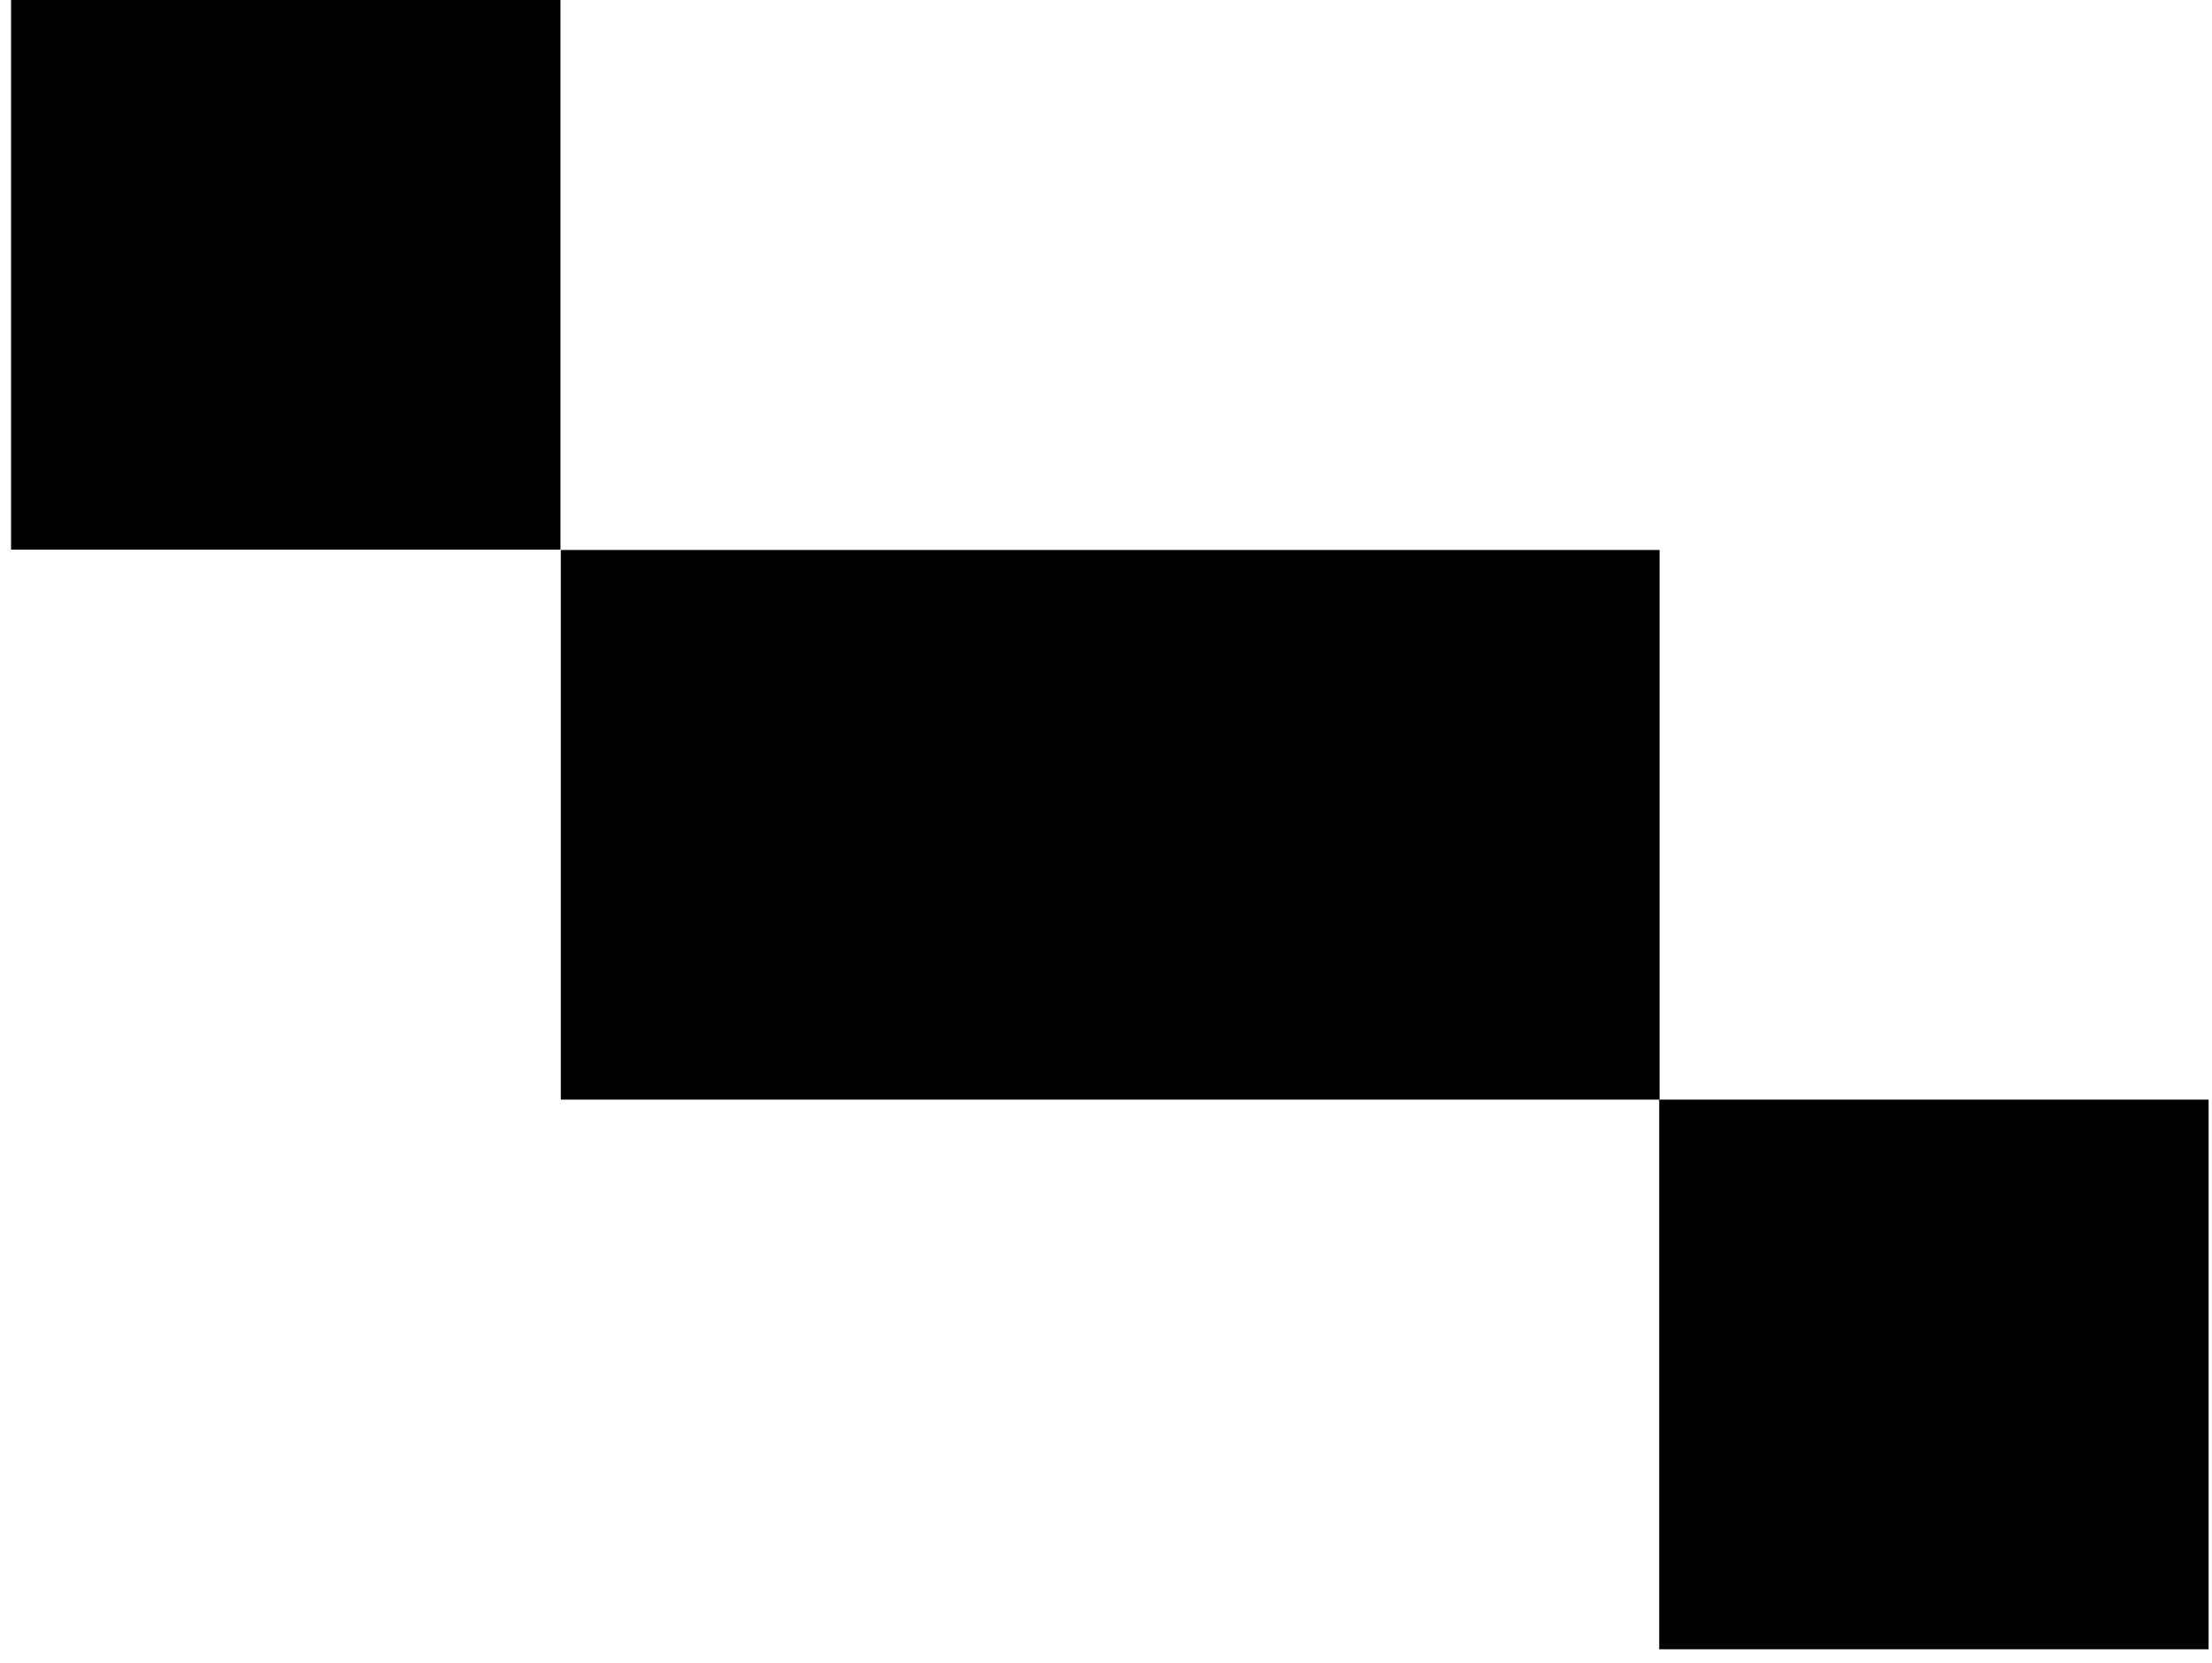 <svg width="153" height="115" viewBox="0 0 153 115" fill="none" xmlns="http://www.w3.org/2000/svg">
<path d="M114.79 76.038V38.031H76.789H38.789V76.038H76.789H114.765V114.045H152.765V76.038H114.79Z" fill="black"/>
<path d="M38.766 0H0.766V38.007H38.766V0Z" fill="black"/>
</svg>
